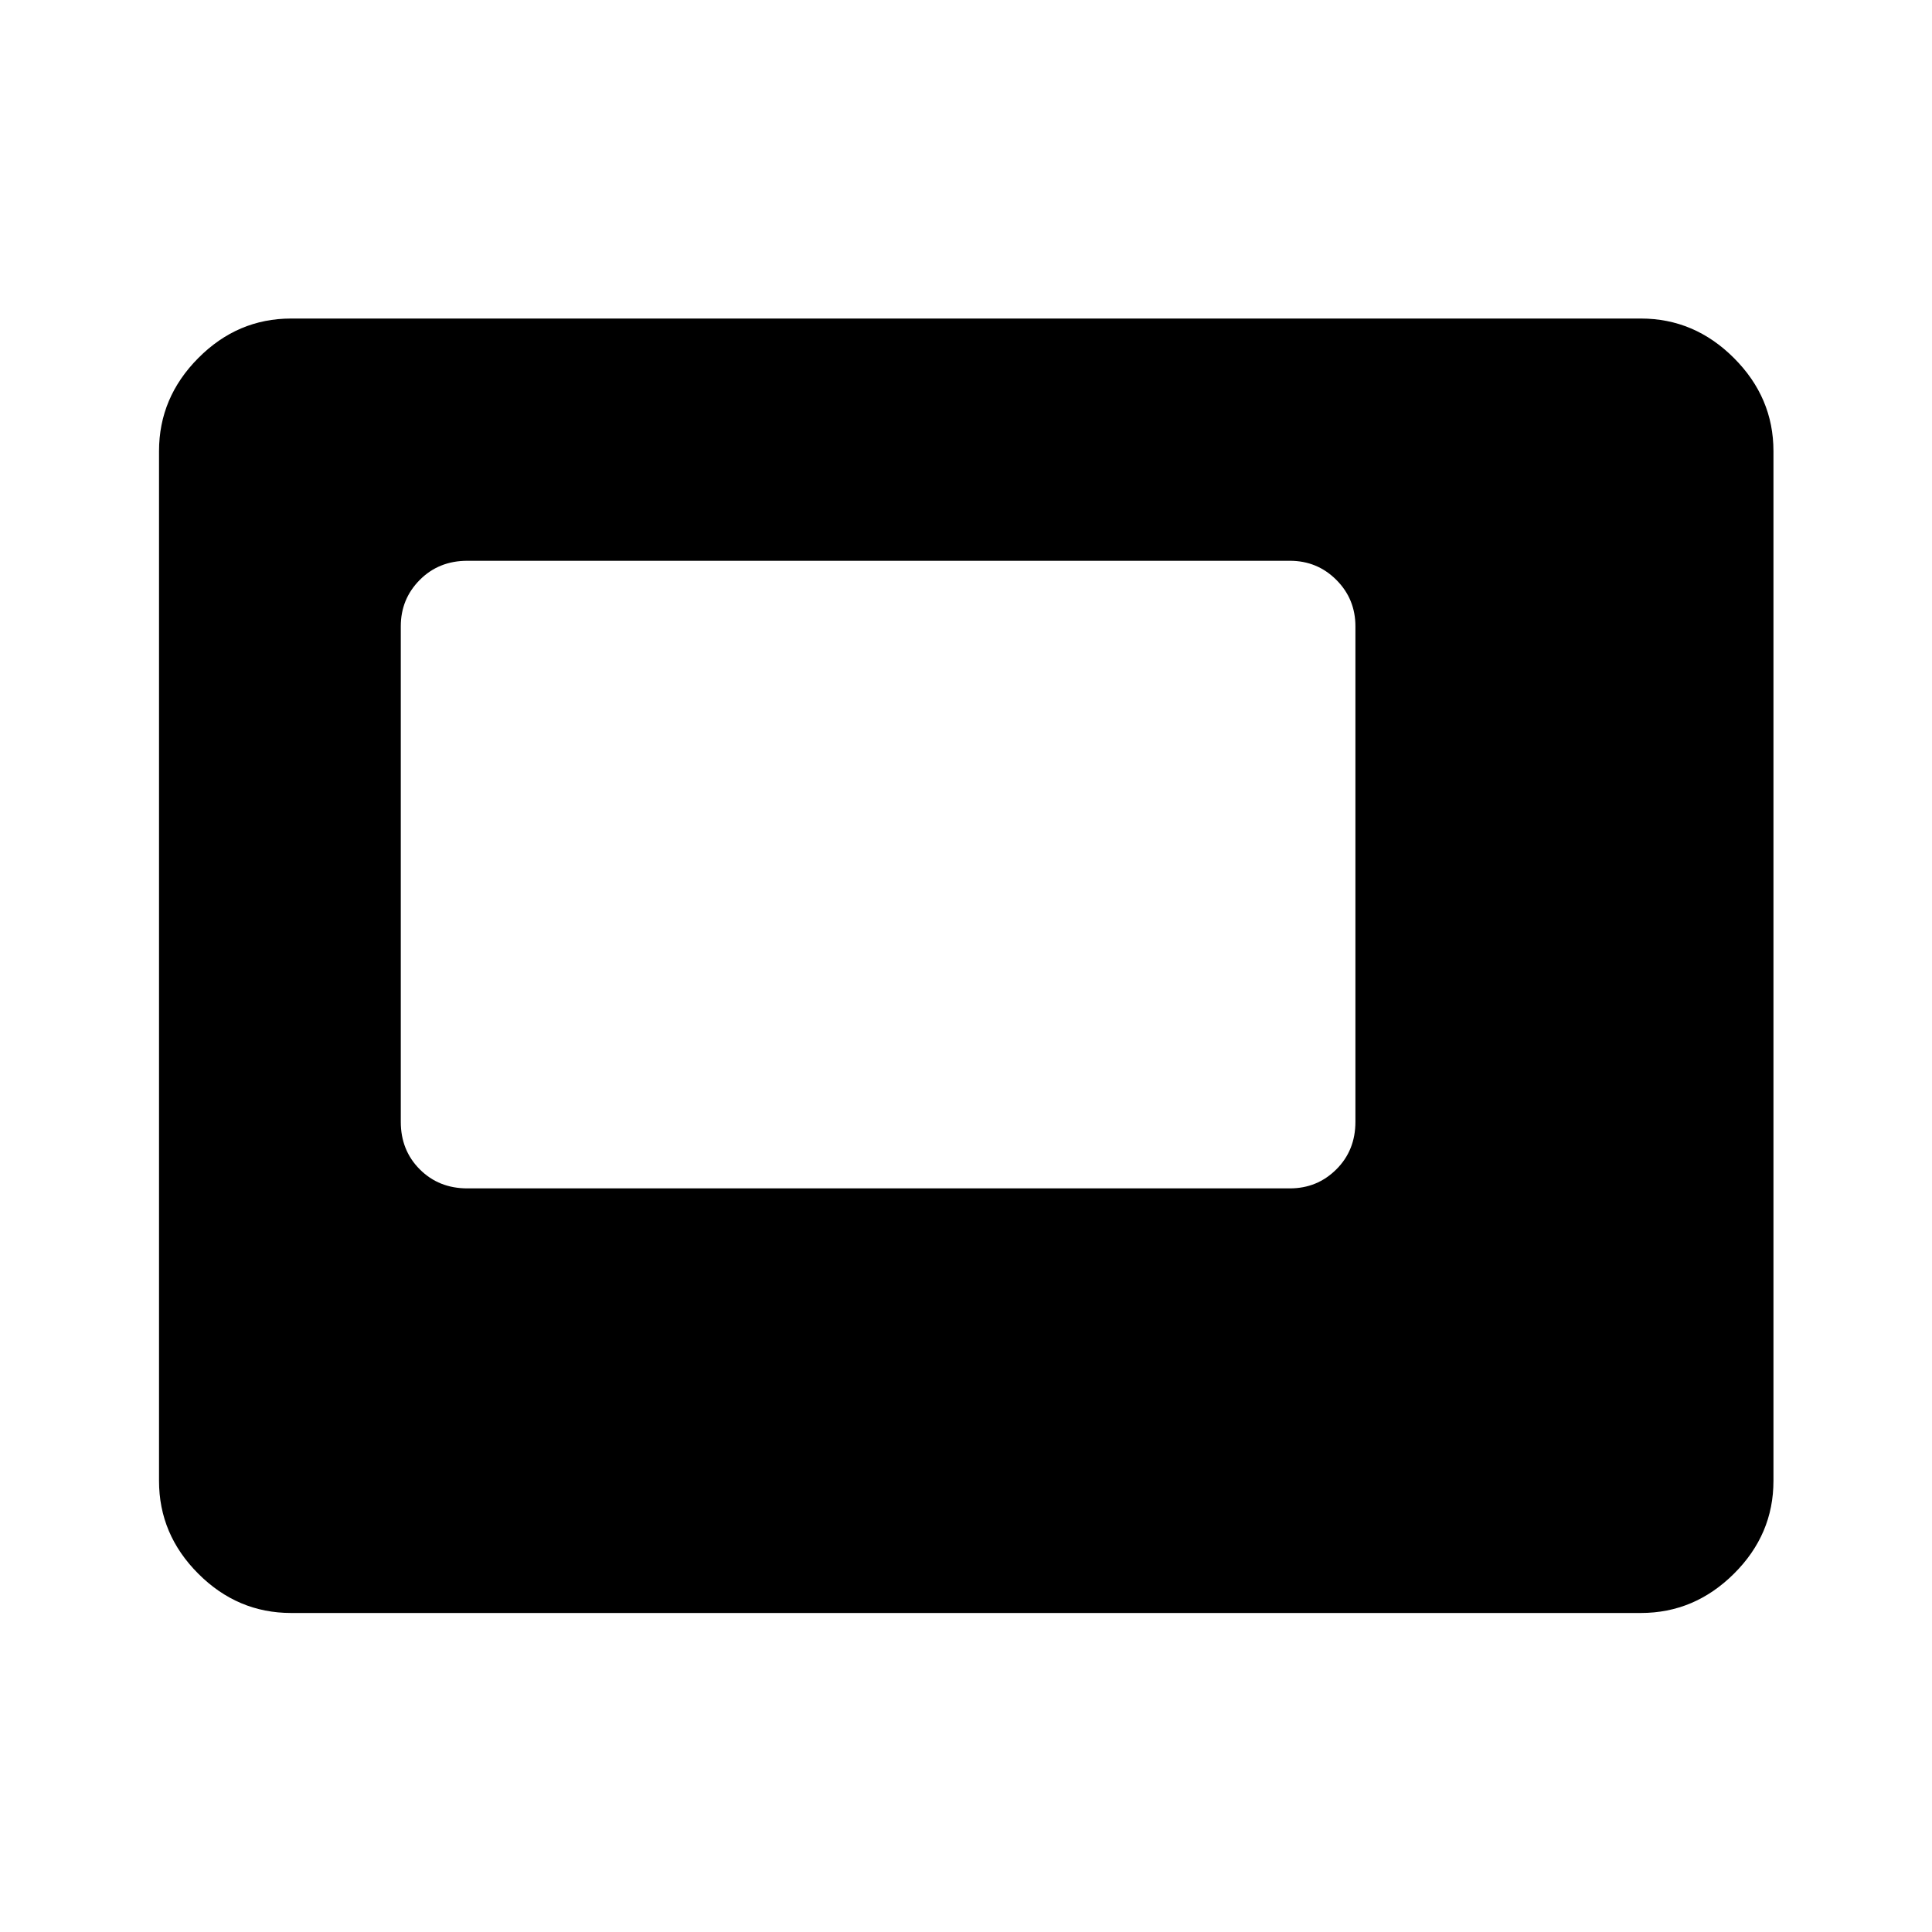 <svg xmlns="http://www.w3.org/2000/svg" height="48" viewBox="0 -960 960 960" width="48"><path d="M232.22-369.5h408.71q13.6 0 23.09-9.45 9.48-9.44 9.48-23.62v-246.21q0-13.6-9.48-23.08-9.49-9.49-23.09-9.49H232.22q-14.18 0-23.62 9.49-9.45 9.48-9.45 23.08v246.21q0 14.18 9.45 23.62 9.44 9.45 23.62 9.45Zm-87.57 210.98q-26.62 0-46.12-19.51-19.51-19.5-19.51-46.12v-511.7q0-26.62 19.51-46.24 19.5-19.63 46.12-19.63h670.7q26.62 0 46.24 19.63 19.63 19.62 19.63 46.24v511.7q0 26.62-19.63 46.12-19.62 19.51-46.24 19.51h-670.7Z"/></svg>